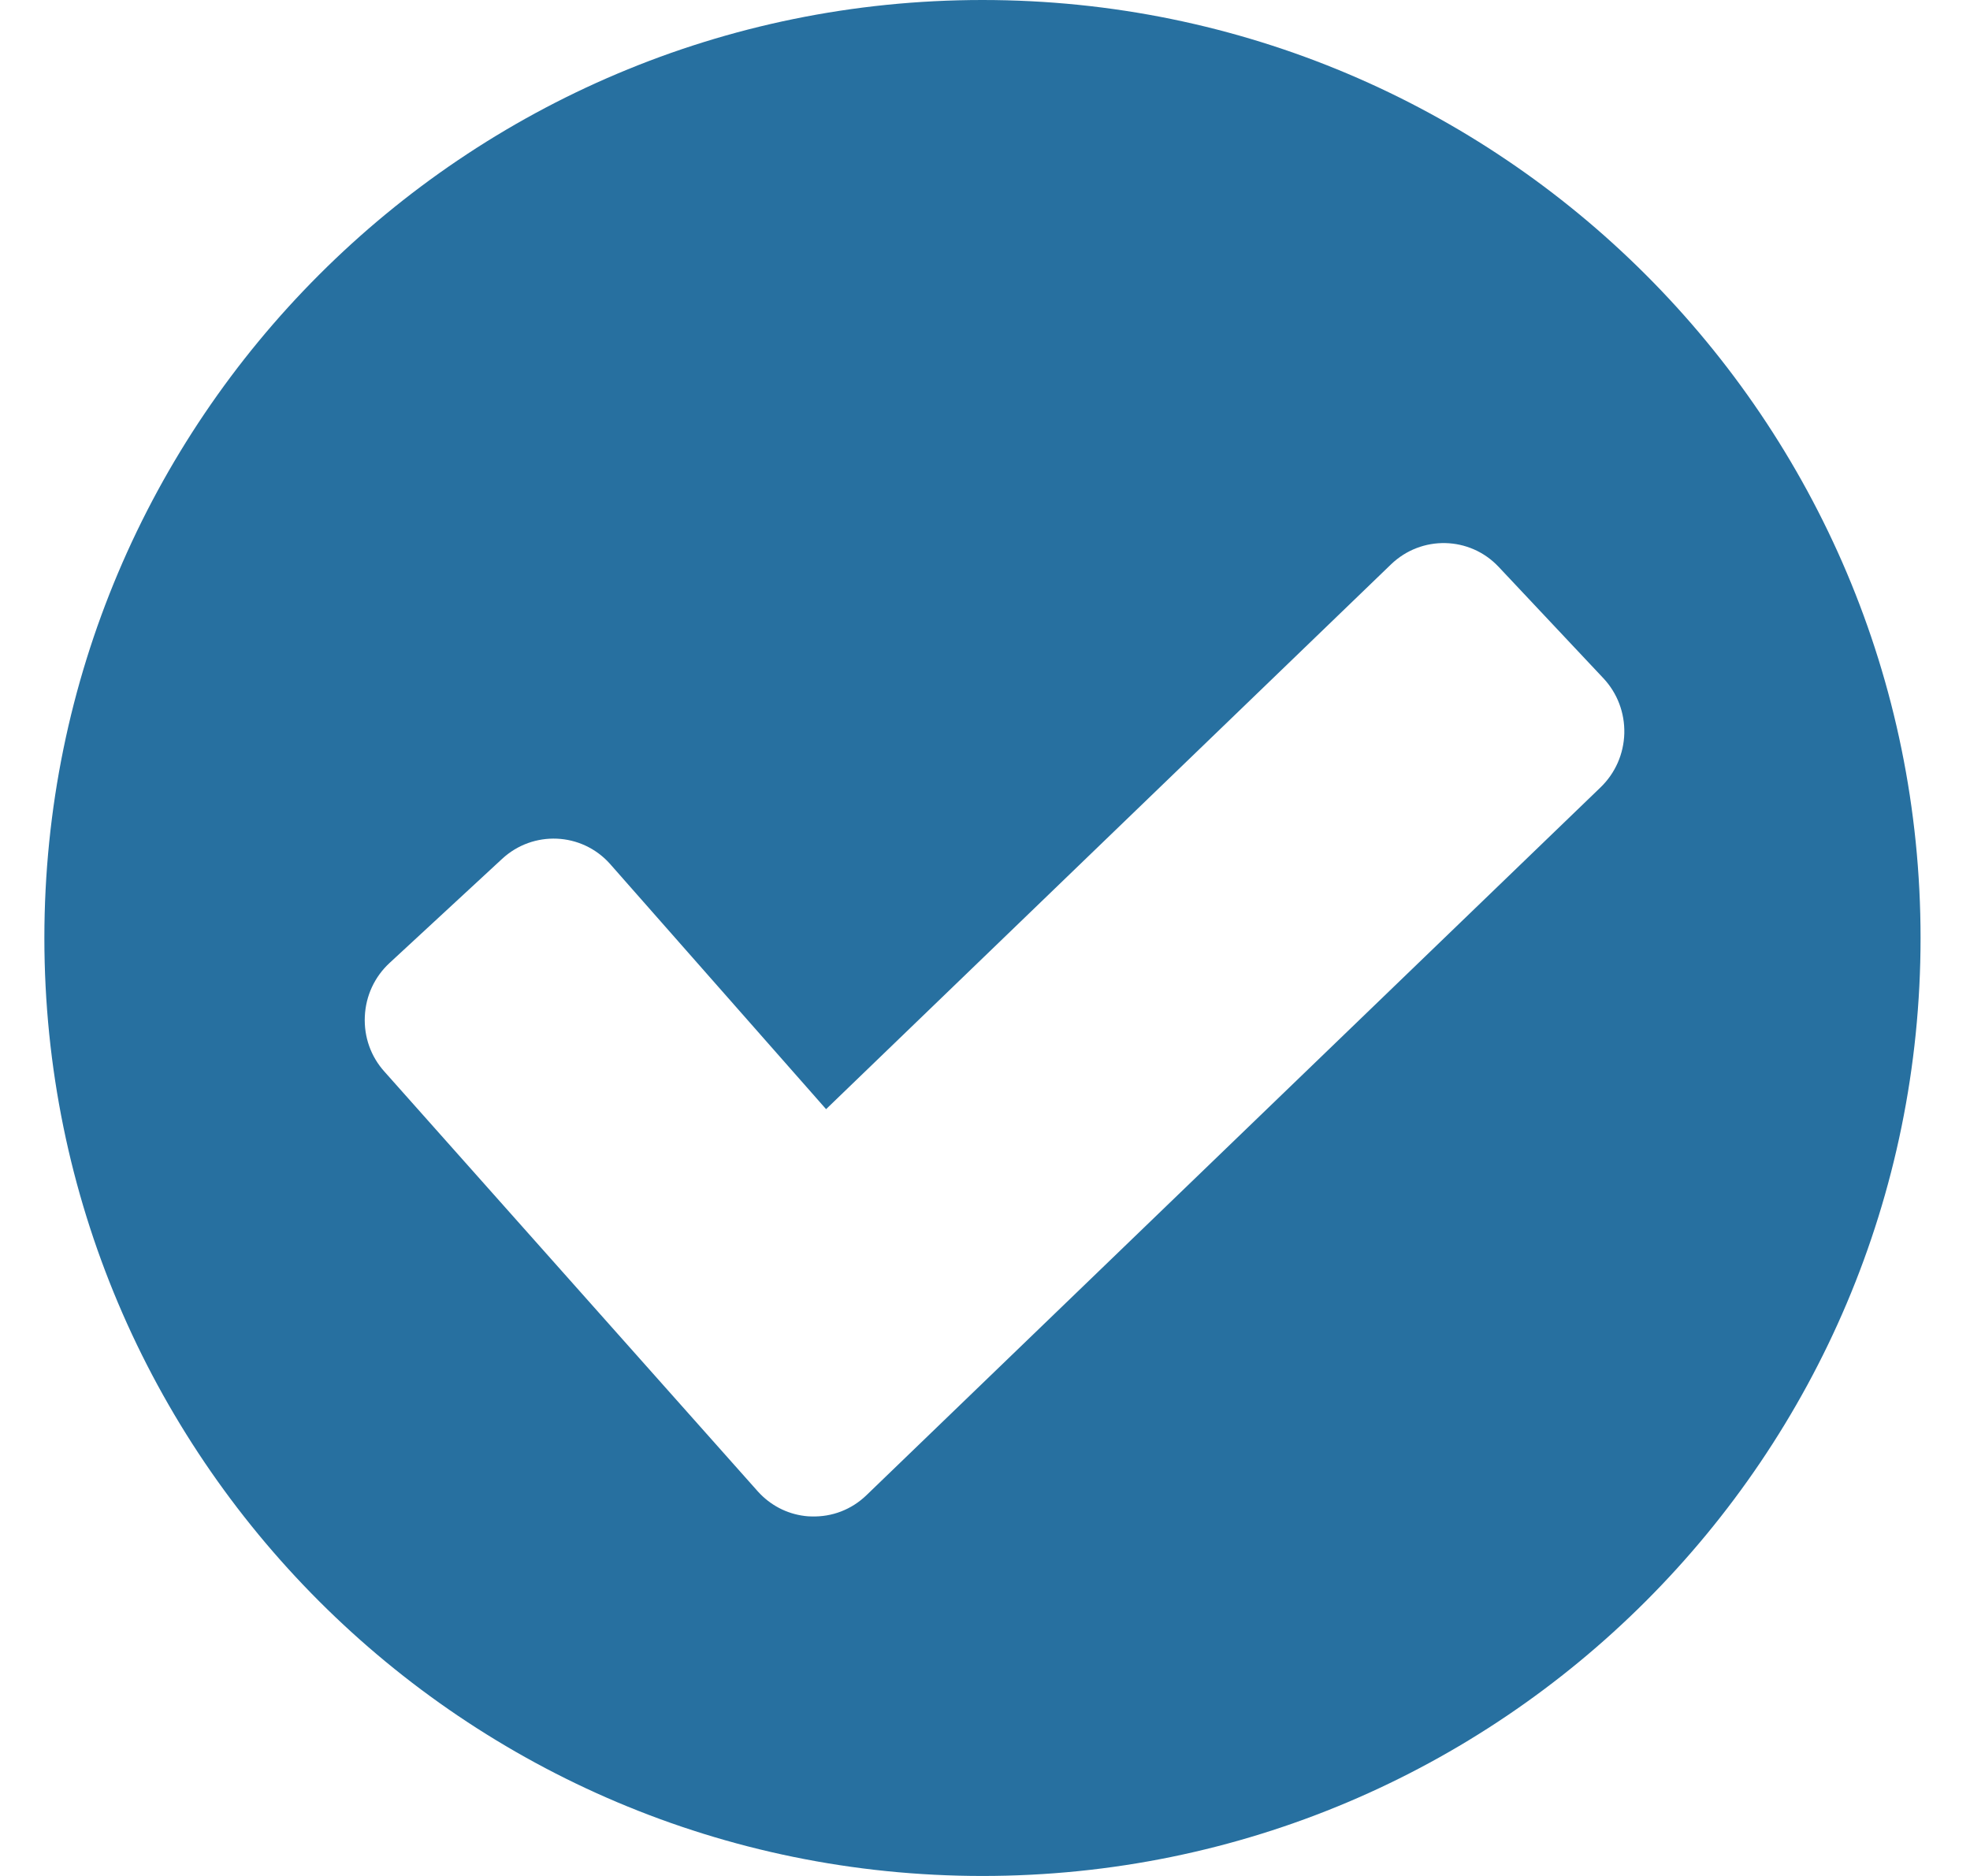 <svg xmlns="http://www.w3.org/2000/svg" width="21" height="20" viewBox="0 0 21 20">
  <path fill="#2770A0" fill-rule="evenodd" d="M10.473,2.30926389e-14 C15.995,2.30926389e-14 20.473,4.477 20.473,10 C20.473,15.523 15.995,20 10.473,20 C4.95,20 0.473,15.523 0.473,10 C0.473,4.477 4.95,2.30926389e-14 10.473,2.30926389e-14 Z M14.828,6.017 L8.806,11.825 L6.499,9.206 C6.198,8.873 5.684,8.85 5.353,9.156 L4.153,10.266 C3.993,10.414 3.899,10.616 3.889,10.836 C3.879,11.055 3.953,11.265 4.1,11.427 L8.079,15.901 C8.211,16.047 8.385,16.138 8.577,16.162 C8.601,16.165 8.625,16.167 8.65,16.167 C8.869,16.174 9.078,16.094 9.237,15.94 L17.062,8.394 C17.219,8.242 17.309,8.038 17.315,7.818 C17.32,7.599 17.241,7.39 17.092,7.231 L15.975,6.043 C15.667,5.716 15.153,5.704 14.828,6.017 Z"/>
</svg>
